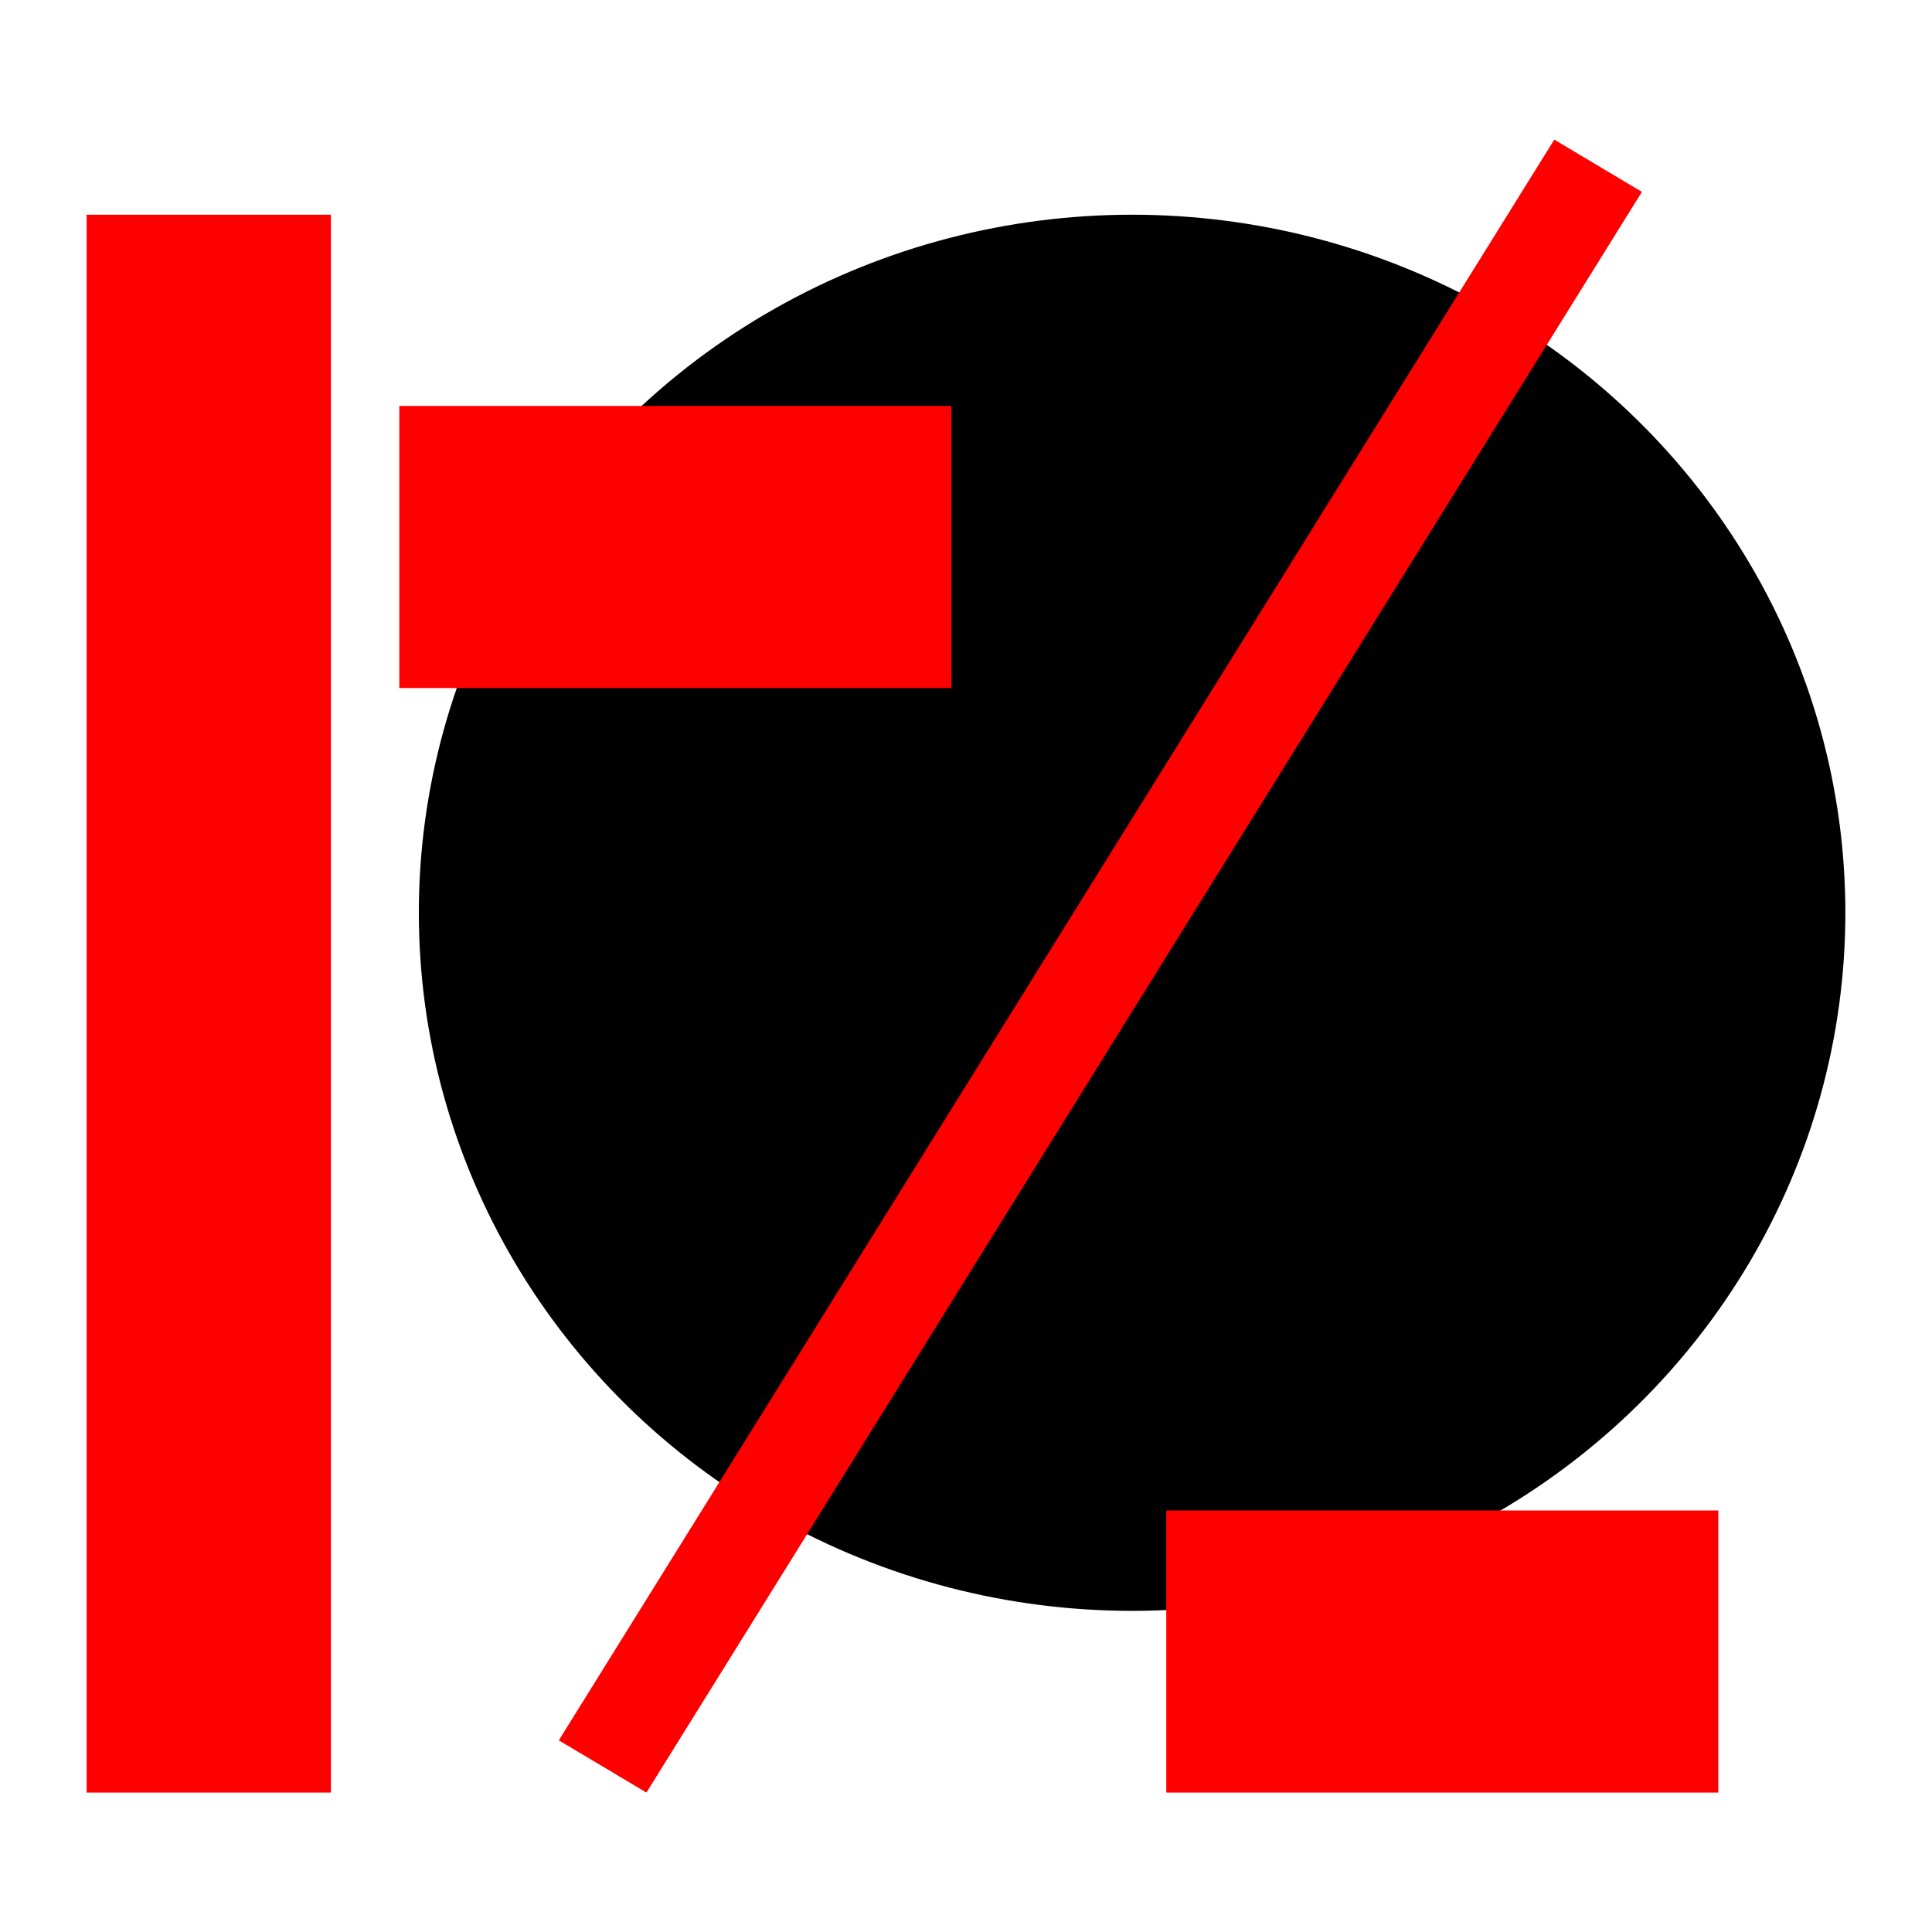 <!-- Created with Inkscape (http://www.inkscape.org/) -->
<svg width="200" height="200" version="1.1" viewBox="0 0 52.917 52.917" xmlns="http://www.w3.org/2000/svg">
 <rect x="2.373" y="5.881" width="6.69" height="43.217" fill="#f00" stop-color="#000000" stroke-width=".1" style="-inkscape-stroke:none"/>
 <ellipse cx="31.008" cy="25.001" rx="19.536" ry="19.12" stop-color="#000000" stroke-width=".1" style="-inkscape-stroke:none"/>
 <g fill="#f00">
  <rect transform="matrix(.859 .512 -.528 .849 0 0)" x="38.177" y="-18.518" width="2.794" height="51.64" stop-color="#000000" stroke-width=".1" style="-inkscape-stroke:none"/>
  <rect x="31.944" y="41.371" width="15.12" height="7.727" stop-color="#000000" stroke-width=".1" style="-inkscape-stroke:none"/>
  <rect x="10.937" y="11.119" width="15.12" height="7.727" stop-color="#000000" stroke-width=".1" style="-inkscape-stroke:none"/>
 </g>
</svg>
